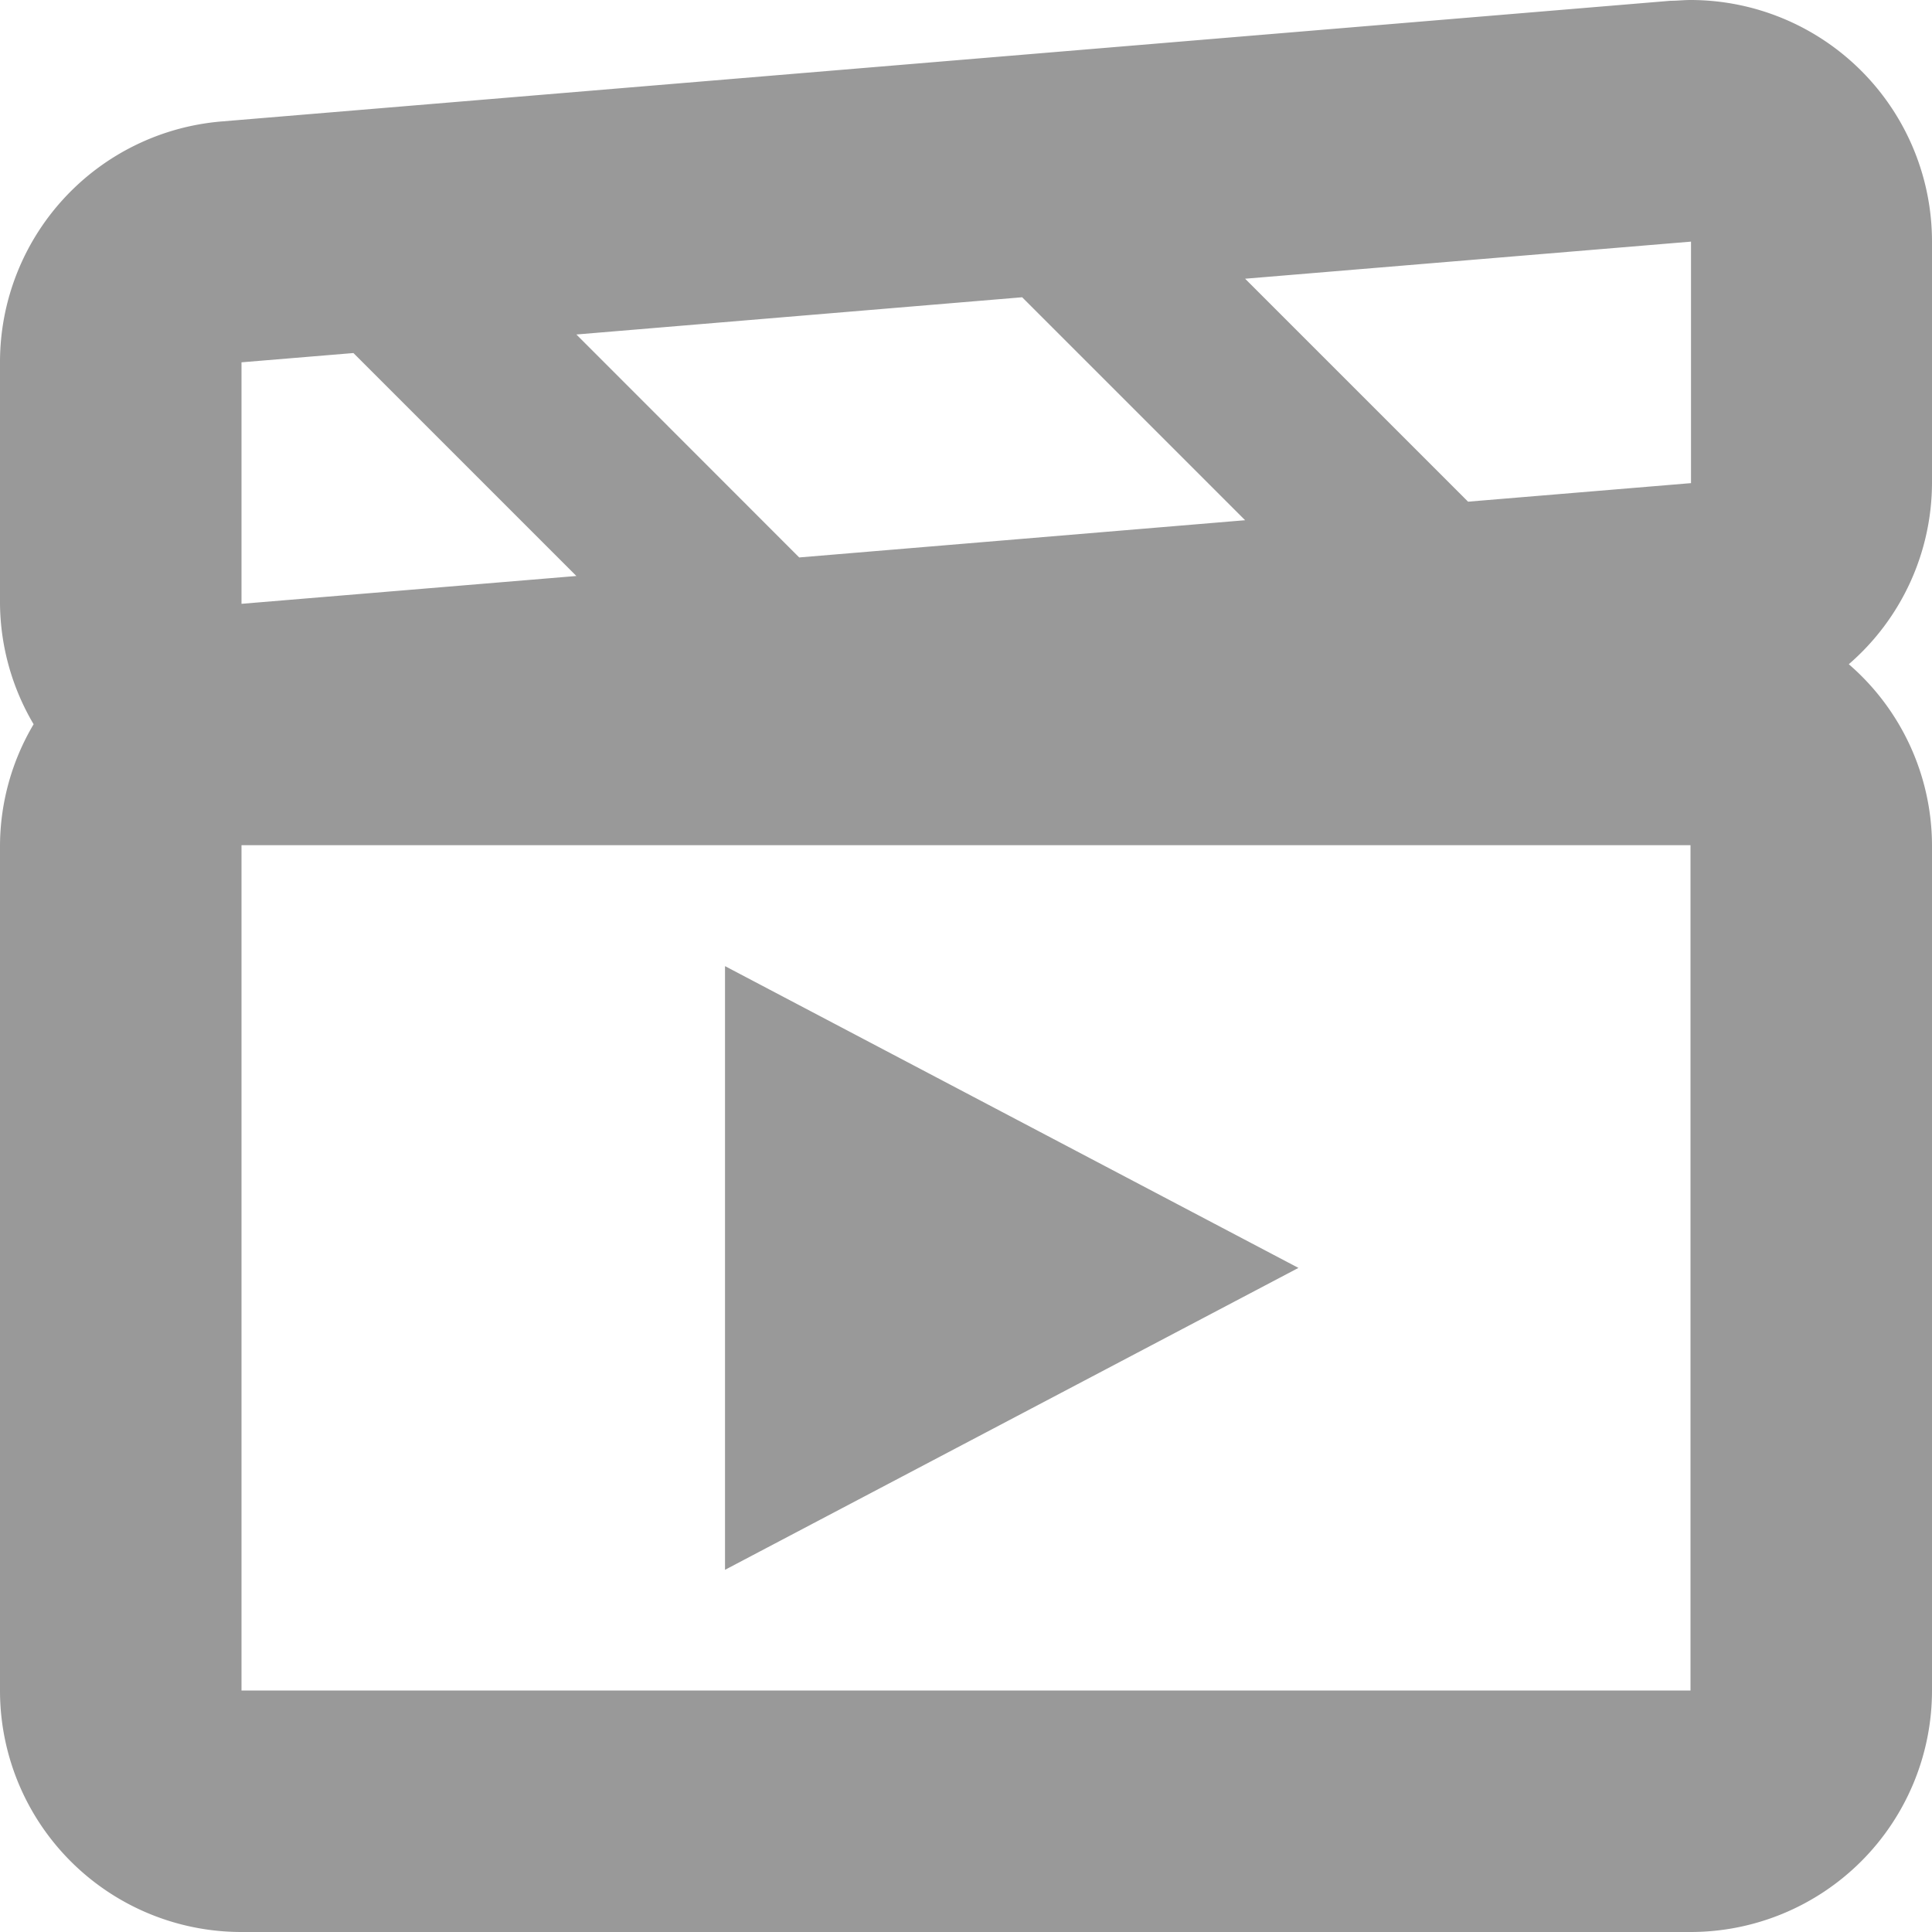 <svg xmlns="http://www.w3.org/2000/svg" width="15" height="14.999" viewBox="0 0 15 14.999">
  <path id="play_video" d="M513.875,175A1.874,1.874,0,0,1,512,173.125v-6.563a1.859,1.859,0,0,1,.261-.939,1.869,1.869,0,0,1-.261-.936v-1.875a1.875,1.875,0,0,1,1.72-1.869l11.25-.937c.052,0,.1-.006.156-.006A1.876,1.876,0,0,1,527,161.875v1.875a1.867,1.867,0,0,1-.646,1.407,1.864,1.864,0,0,1,.646,1.406v6.563A1.875,1.875,0,0,1,525.125,175Zm0-1.875h11.25v-6.563h-11.25Zm0-10.312v1.875l2.6-.216-1.731-1.731Zm2.6-.216,1.73,1.731,3.462-.289-1.731-1.731Zm5.192-.433,1.731,1.731,1.731-.144v-1.875Zm-4.038,5.337,4.452,2.343-4.452,2.344Z" transform="translate(-512 -160)" fill="#999"/>
</svg>

